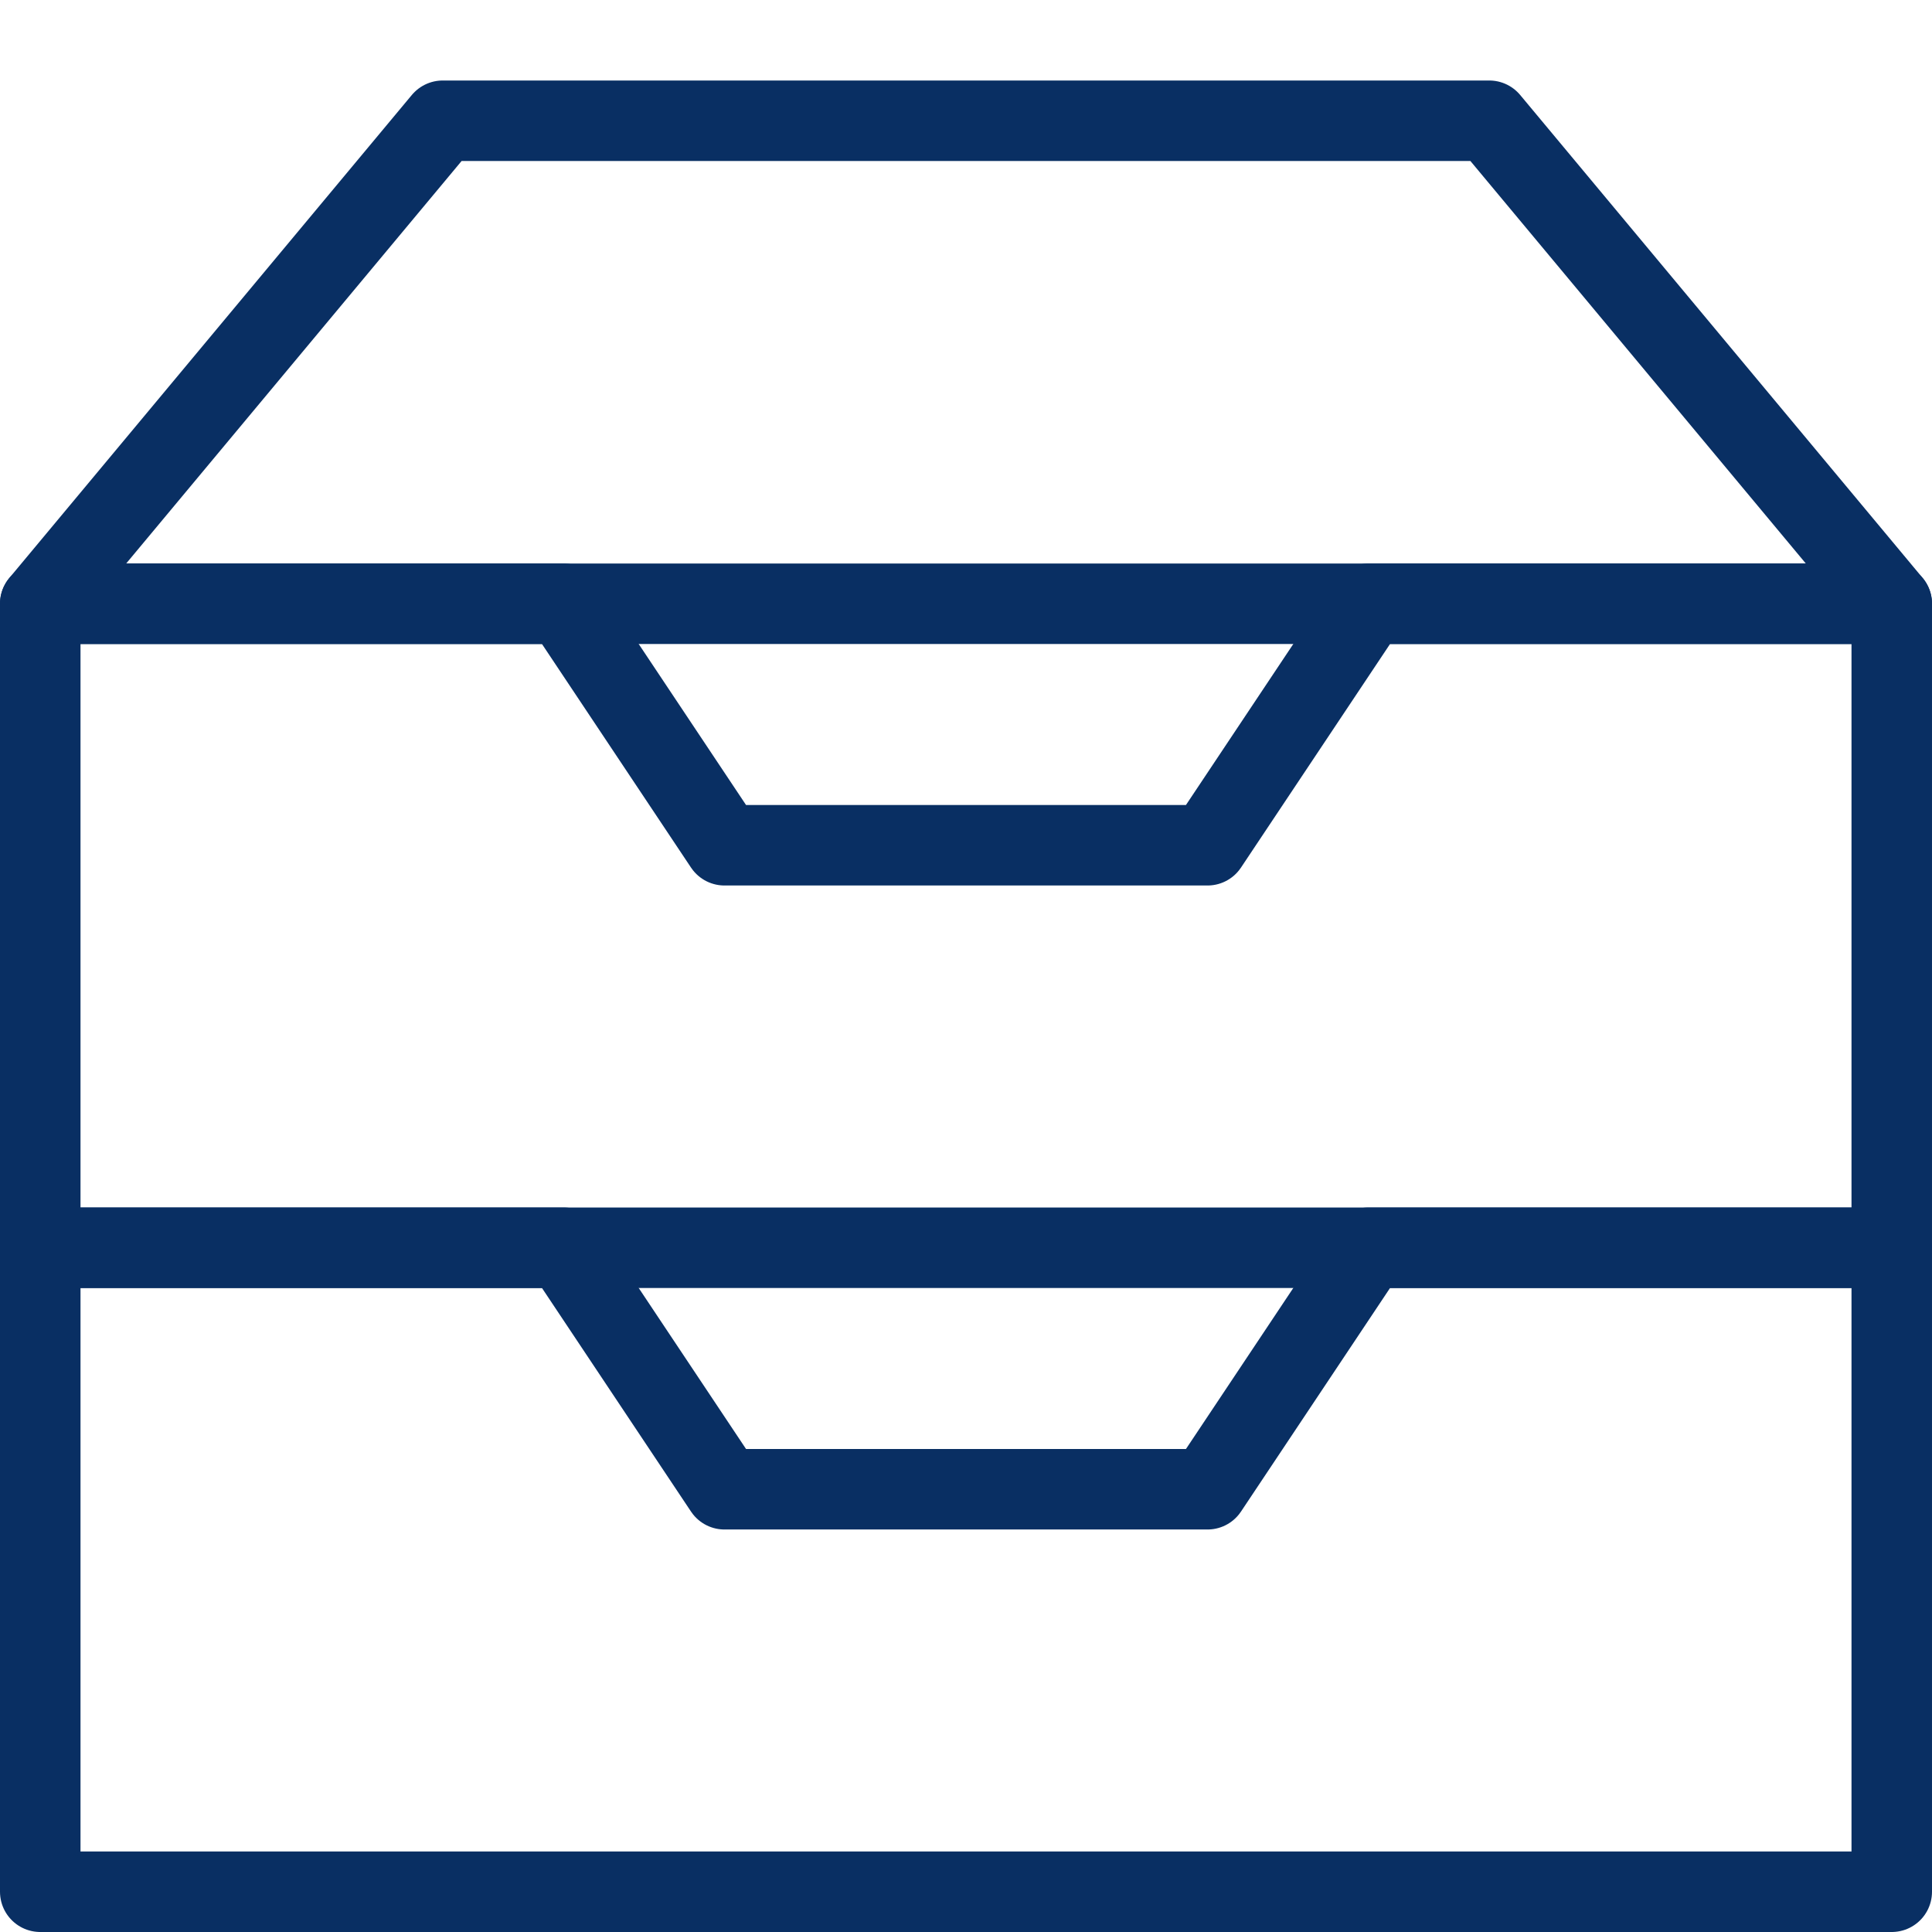 <svg xmlns="http://www.w3.org/2000/svg" fill="none" viewBox="0 0 24 24" id="Drawer-4--Streamline-Cyber">
  <desc>
    Drawer 4 Streamline Icon: https://streamlinehq.com
  </desc>
  <path stroke="#092f63" stroke-linecap="round" stroke-linejoin="round" stroke-miterlimit="10" d="M23.5 15.5H17l-2 3H9l-2 -3H0.5v8h23v-8Z" stroke-width="1"></path>
  <path stroke="#092f63" stroke-linecap="round" stroke-linejoin="round" stroke-miterlimit="10" d="M23.5 7.5H17l-2 3H9l-2 -3H0.5v8h23v-8Z" stroke-width="1"></path>
  <path stroke="#092f63" stroke-linecap="round" stroke-linejoin="round" stroke-miterlimit="10" d="M23.5 7.5H0.5l5 -6h13l5 6Z" stroke-width="1"></path>
</svg>